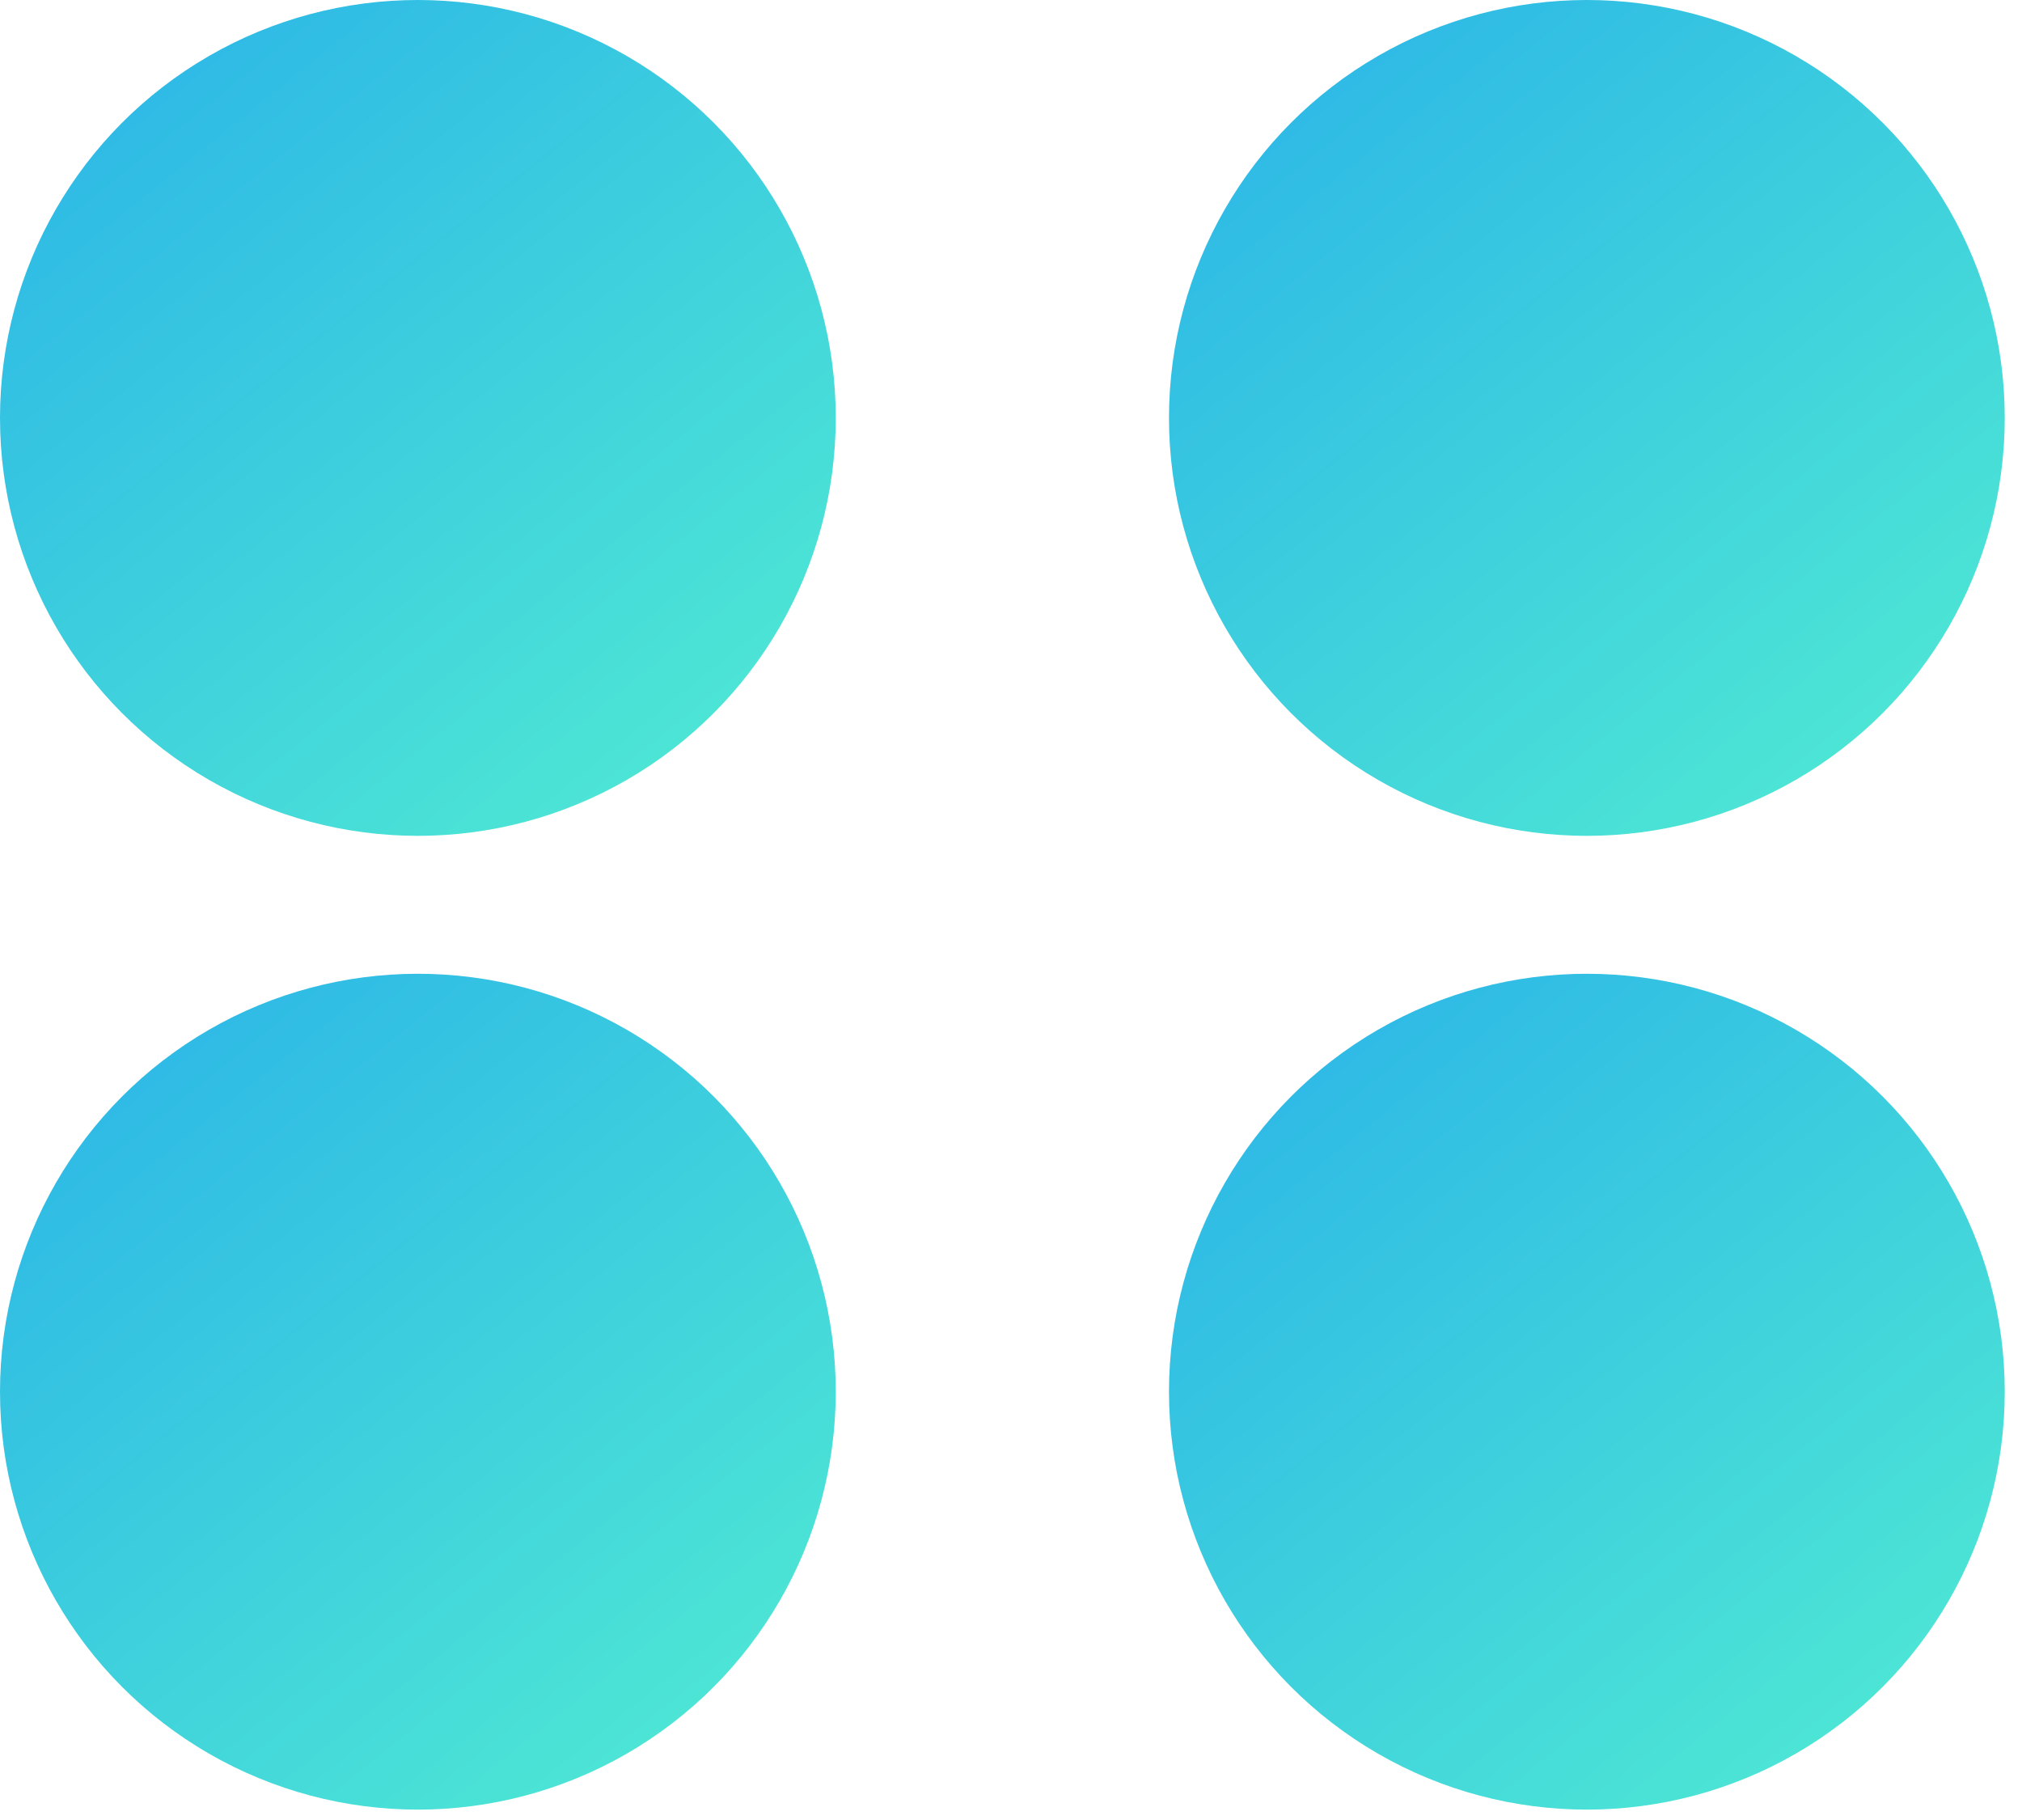 <svg width="60" height="54" viewBox="0 0 60 54" fill="none" xmlns="http://www.w3.org/2000/svg">
<circle cx="12.4" cy="12.4" r="12.4" fill="url(#paint0_linear_504_43)"/>
<circle cx="12.4" cy="41.292" r="12.4" fill="url(#paint1_linear_504_43)"/>
<circle cx="47.088" cy="12.4" r="12.4" fill="url(#paint2_linear_504_43)"/>
<circle cx="47.088" cy="41.292" r="12.4" fill="url(#paint3_linear_504_43)"/>
<defs>
<linearGradient id="paint0_linear_504_43" x1="2.301" y1="2.443" x2="20.253" y2="24.774" gradientUnits="userSpaceOnUse">
<stop stop-color="#2DB8E6"/>
<stop offset="1" stop-color="#4FE8D4"/>
</linearGradient>
<linearGradient id="paint1_linear_504_43" x1="2.301" y1="31.335" x2="20.253" y2="53.665" gradientUnits="userSpaceOnUse">
<stop stop-color="#2DB8E6"/>
<stop offset="1" stop-color="#4FE8D4"/>
</linearGradient>
<linearGradient id="paint2_linear_504_43" x1="36.989" y1="2.443" x2="54.94" y2="24.774" gradientUnits="userSpaceOnUse">
<stop stop-color="#2DB8E6"/>
<stop offset="1" stop-color="#4FE8D4"/>
</linearGradient>
<linearGradient id="paint3_linear_504_43" x1="36.989" y1="31.335" x2="54.94" y2="53.665" gradientUnits="userSpaceOnUse">
<stop stop-color="#2DB8E6"/>
<stop offset="1" stop-color="#4FE8D4"/>
</linearGradient>
</defs>
</svg>
